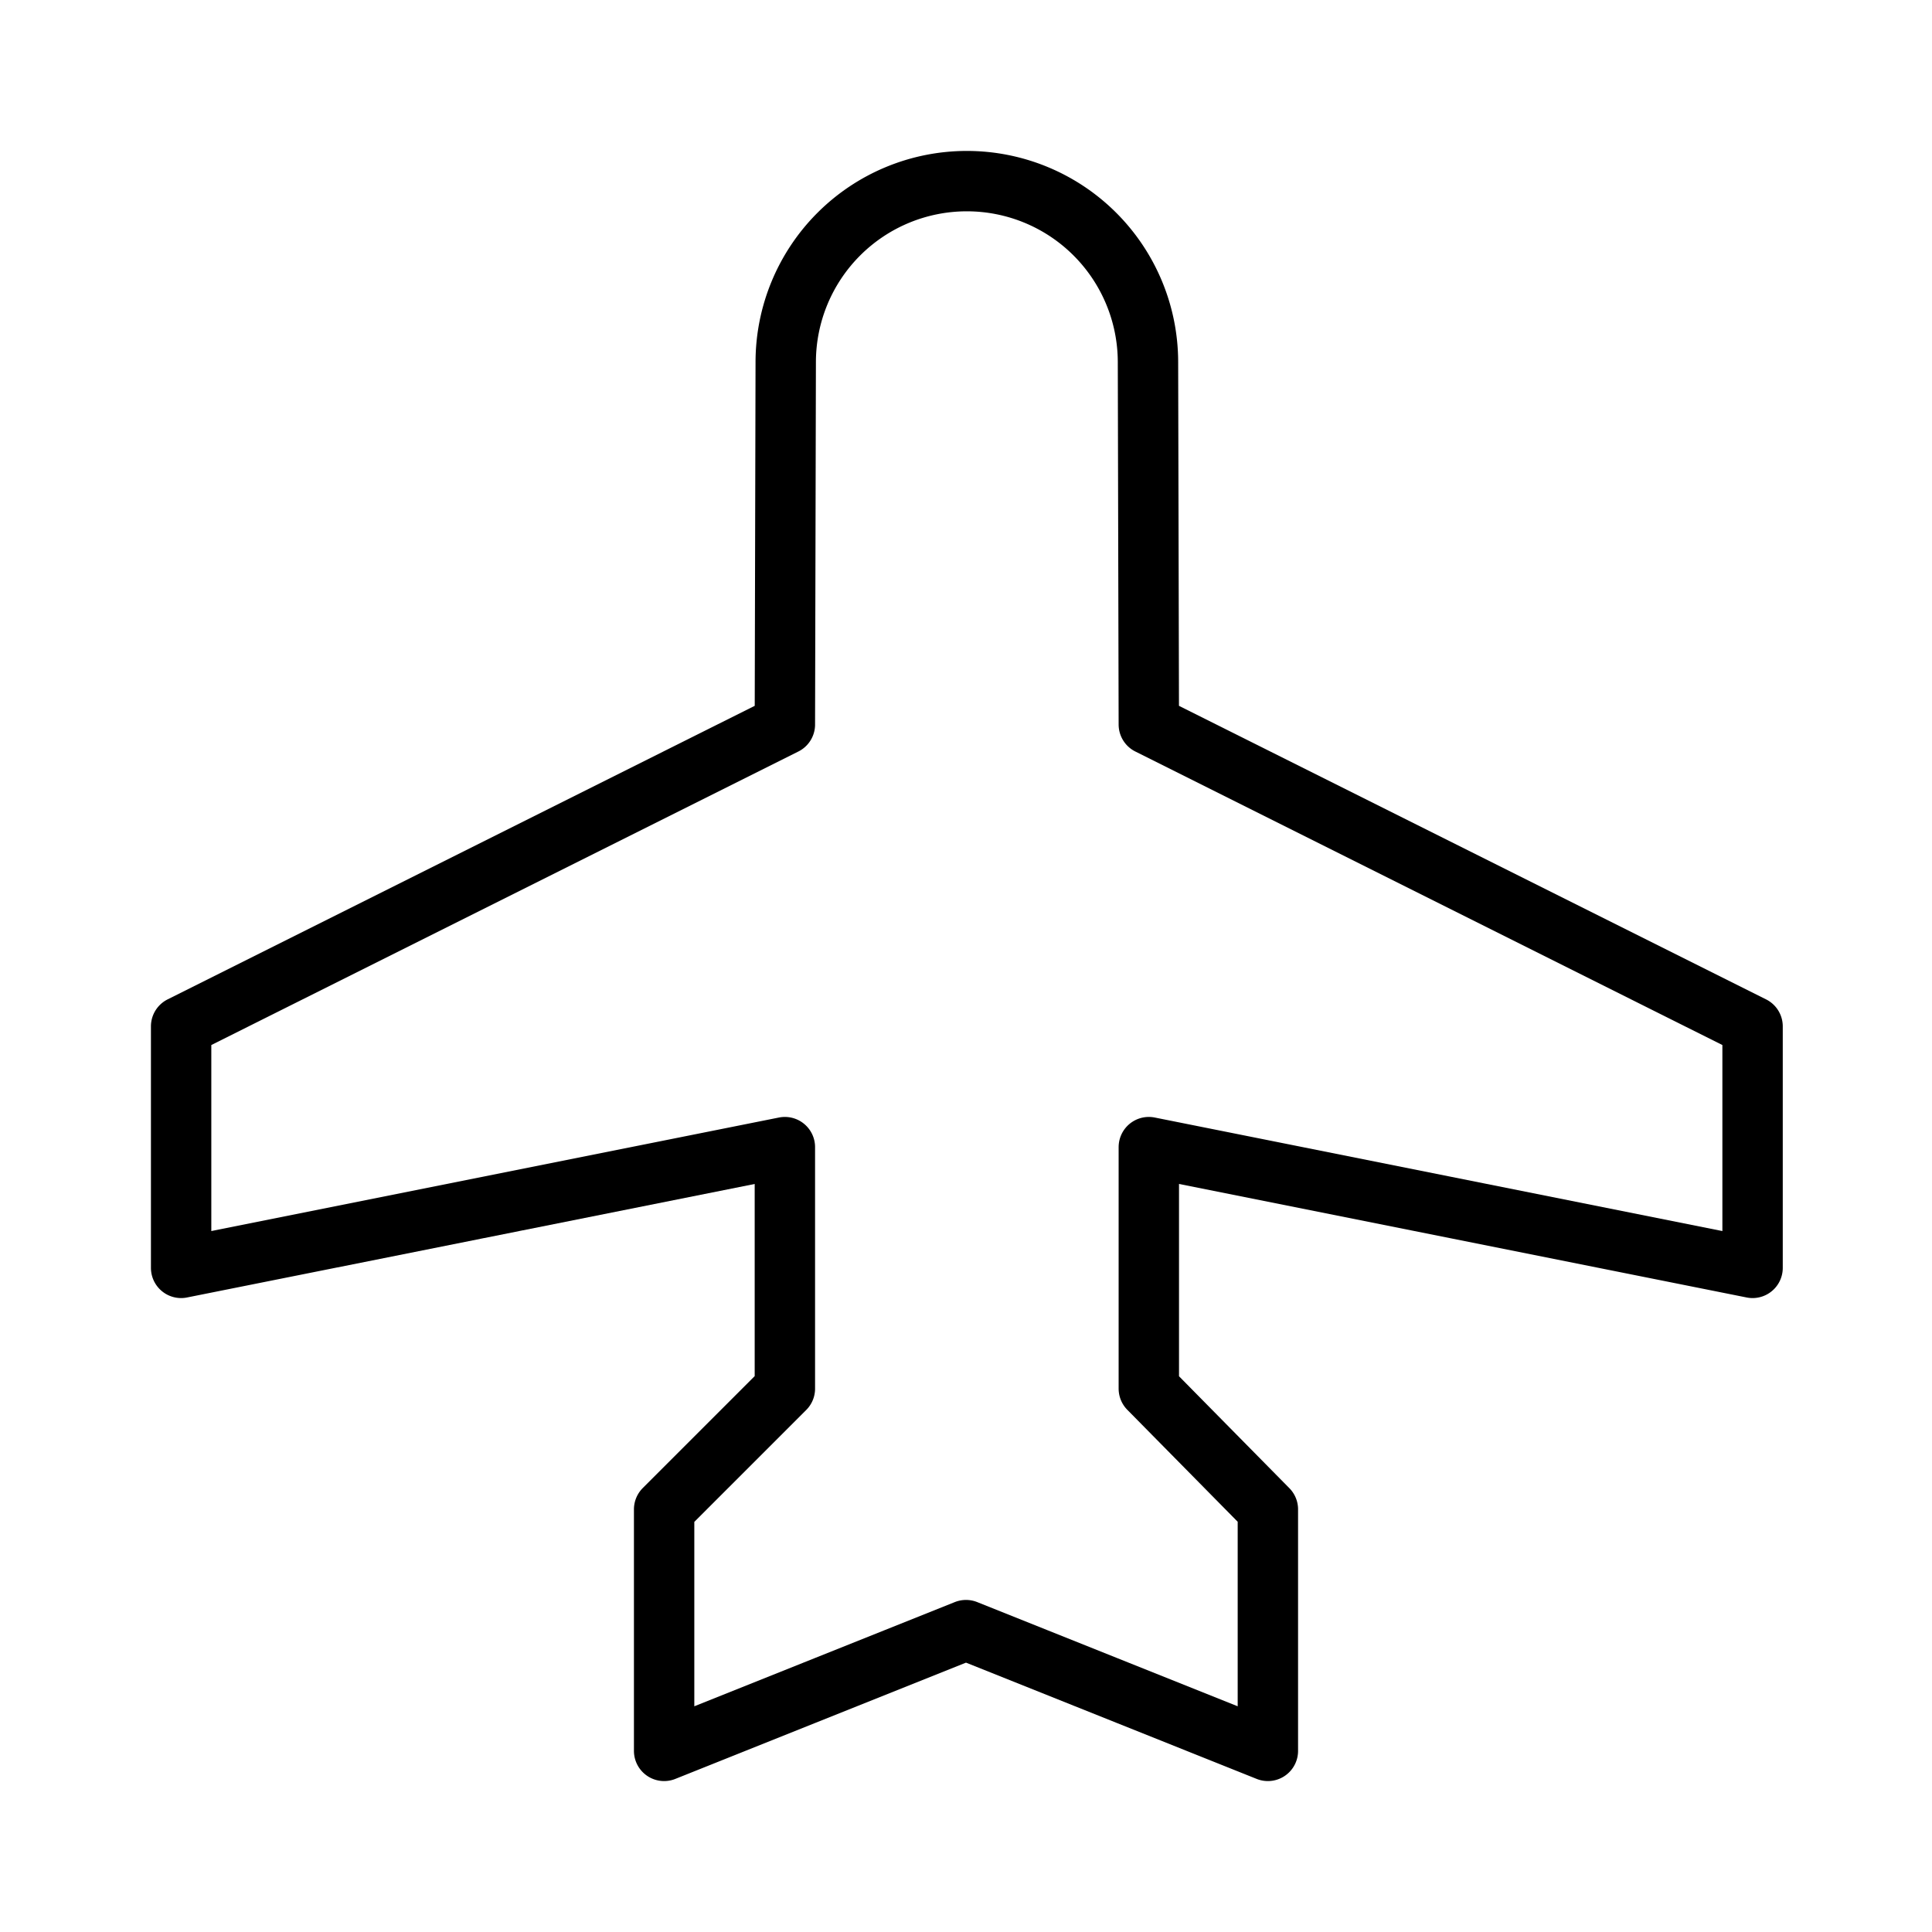 <svg xmlns="http://www.w3.org/2000/svg" viewBox="0 0 256 256" width="20" height="20"><path fill="none" d="M0 0h256v256H0z"/><path d="M128 216l-40 16v-32l16-16v-32l-80 16v-32l80-40 .113-48a24 24 0 0148 0l.112 48 80 40v32l-80-16v32L168 200v32z" fill="none" stroke="#000" stroke-linecap="round" stroke-linejoin="round" stroke-width="8"/></svg>